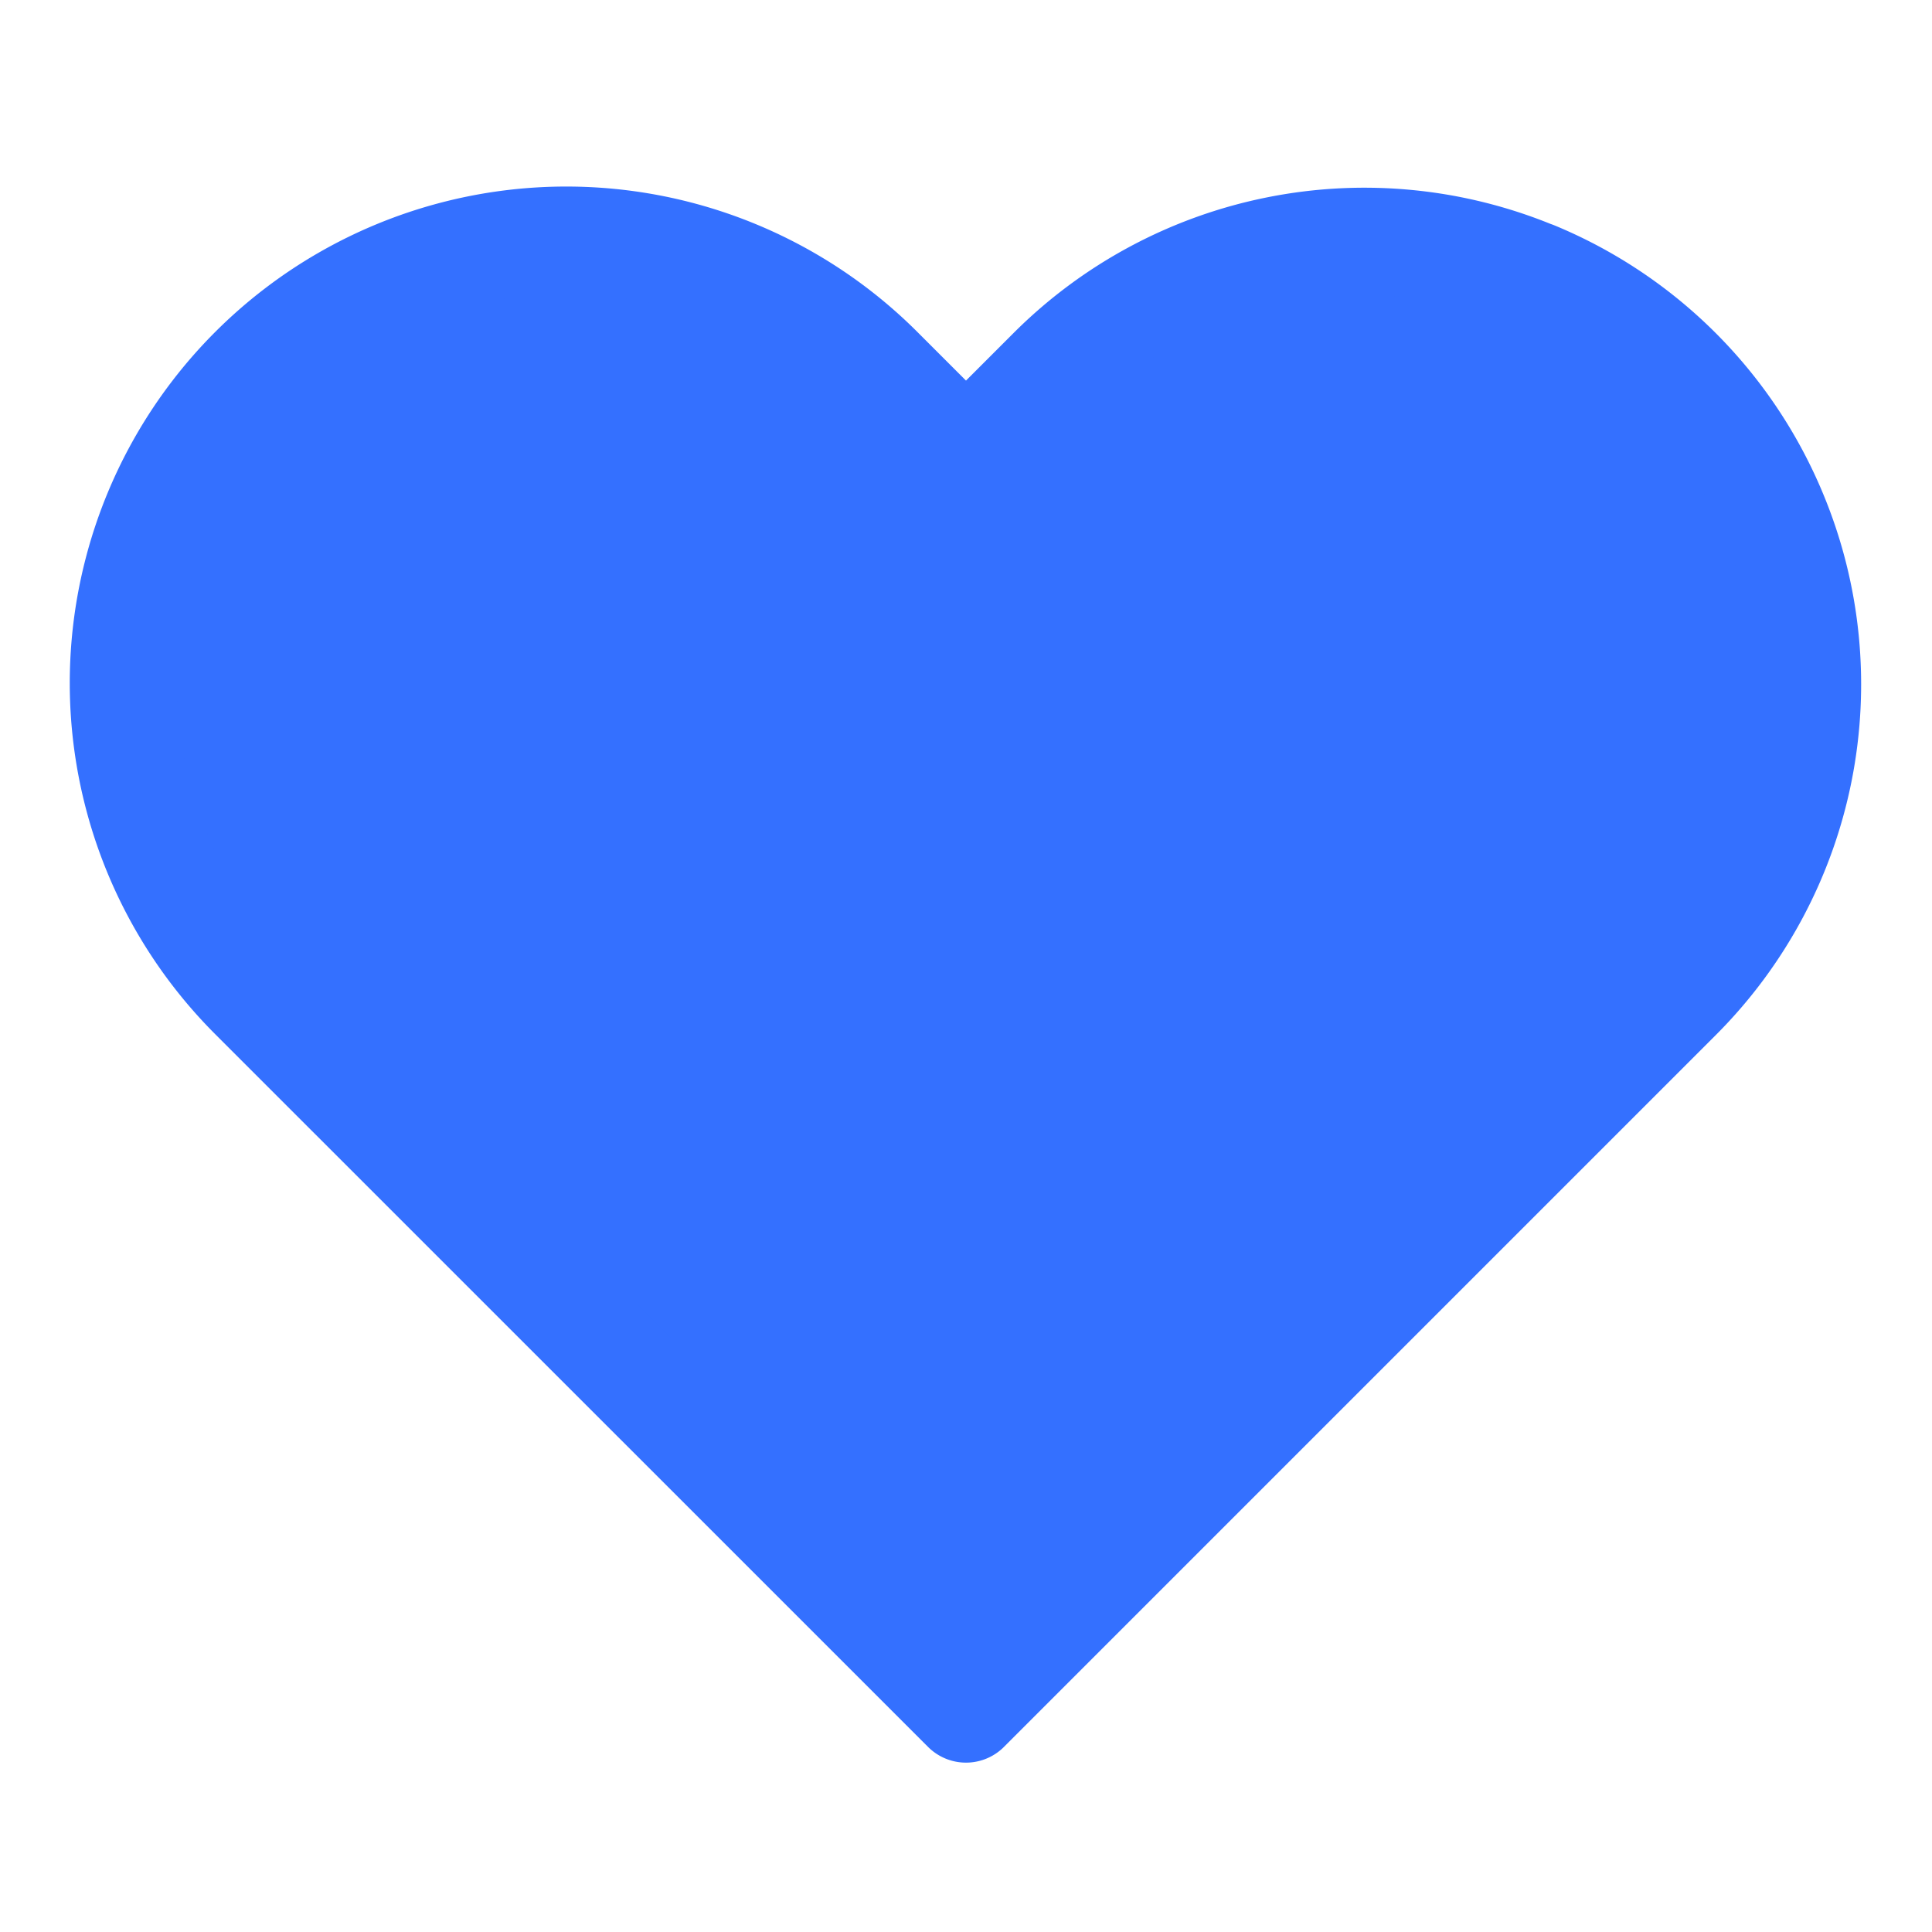 <svg xmlns="http://www.w3.org/2000/svg" width="18" height="18" fill="none">
  <defs>
    <clipPath id="a">
      <path fill="#fff" fill-opacity="0" d="M0 0h18v18H0z"/>
    </clipPath>
  </defs>
  <path d="M0 0h18v18H0z"/>
  <g clip-path="url(#a)">
    <path fill="#3470FF" d="M15.63 3.458a4.123 4.123 0 0 0-5.835 0L9 4.253l-.795-.795A4.126 4.126 0 1 0 2.37 9.293l.795.795L9 15.922l5.835-5.835.795-.795a4.122 4.122 0 0 0 .895-4.497 4.122 4.122 0 0 0-.895-1.338Z"/>
    <path stroke="#3470FF" stroke-linejoin="round" d="M14.291 2.563a4.124 4.124 0 0 0-4.496.895L9 4.253l-.795-.795A4.126 4.126 0 1 0 2.37 9.293l.795.795L9 15.922l5.835-5.835.795-.795a4.122 4.122 0 0 0 .895-4.497 4.122 4.122 0 0 0-2.233-2.233Z"/>
  </g>
</svg>
